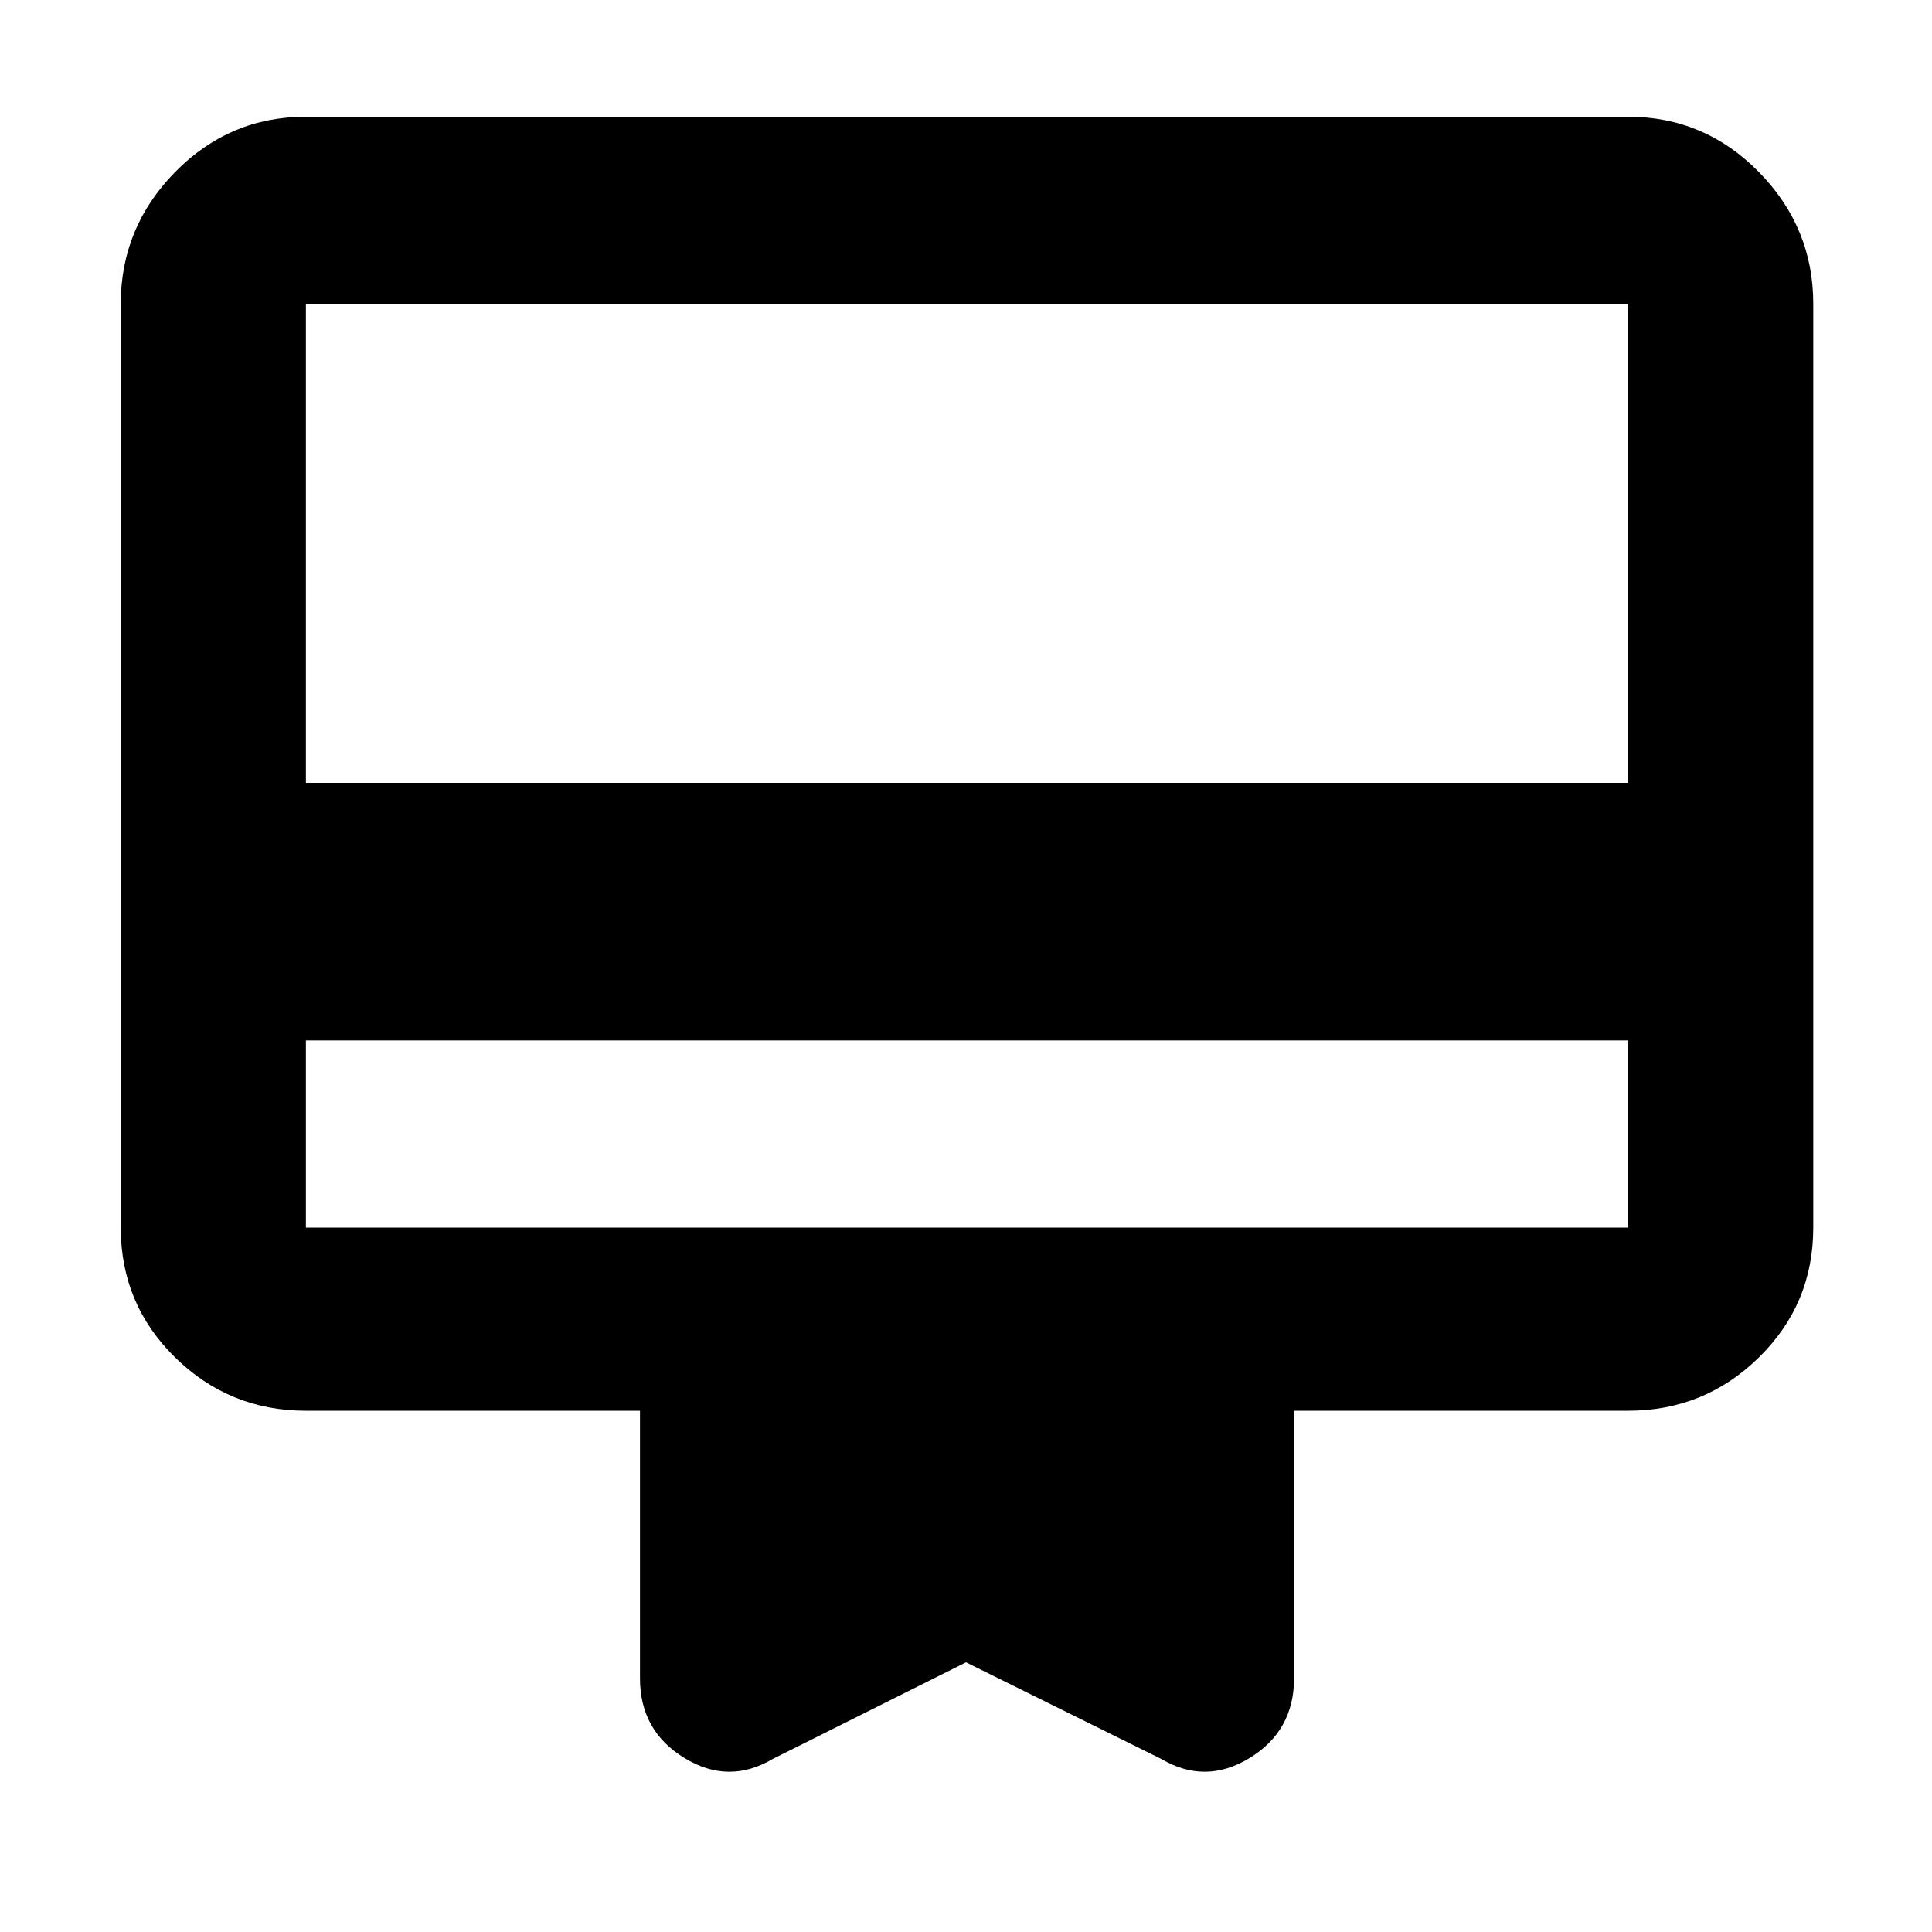 <svg xmlns="http://www.w3.org/2000/svg" height="48" width="48"><path d="M7.6 25.85V30.5Q7.6 30.5 7.6 30.5Q7.6 30.5 7.6 30.5H40.45Q40.45 30.5 40.45 30.5Q40.45 30.5 40.45 30.5V25.85ZM19.2 43.7Q18.1 44.35 17 43.675Q15.9 43 15.9 41.7V35.05H7.6Q5.7 35.05 4.35 33.725Q3 32.4 3 30.5V7.55Q3 5.65 4.35 4.275Q5.7 2.9 7.6 2.9H40.45Q42.35 2.9 43.7 4.275Q45.05 5.65 45.05 7.55V30.5Q45.05 32.4 43.7 33.725Q42.35 35.05 40.45 35.05H32.15V41.7Q32.15 43 31.05 43.675Q29.95 44.35 28.85 43.7L24 41.3ZM7.6 19.45H40.45V7.55Q40.45 7.55 40.45 7.55Q40.45 7.55 40.45 7.55H7.6Q7.6 7.55 7.6 7.55Q7.6 7.55 7.6 7.55ZM7.6 30.5V7.55Q7.6 7.55 7.6 7.55Q7.6 7.55 7.6 7.55Q7.6 7.55 7.6 7.55Q7.6 7.55 7.6 7.55V30.5Q7.6 30.5 7.6 30.5Q7.6 30.5 7.6 30.5Q7.6 30.5 7.6 30.5Q7.6 30.5 7.6 30.5Z"/></svg>